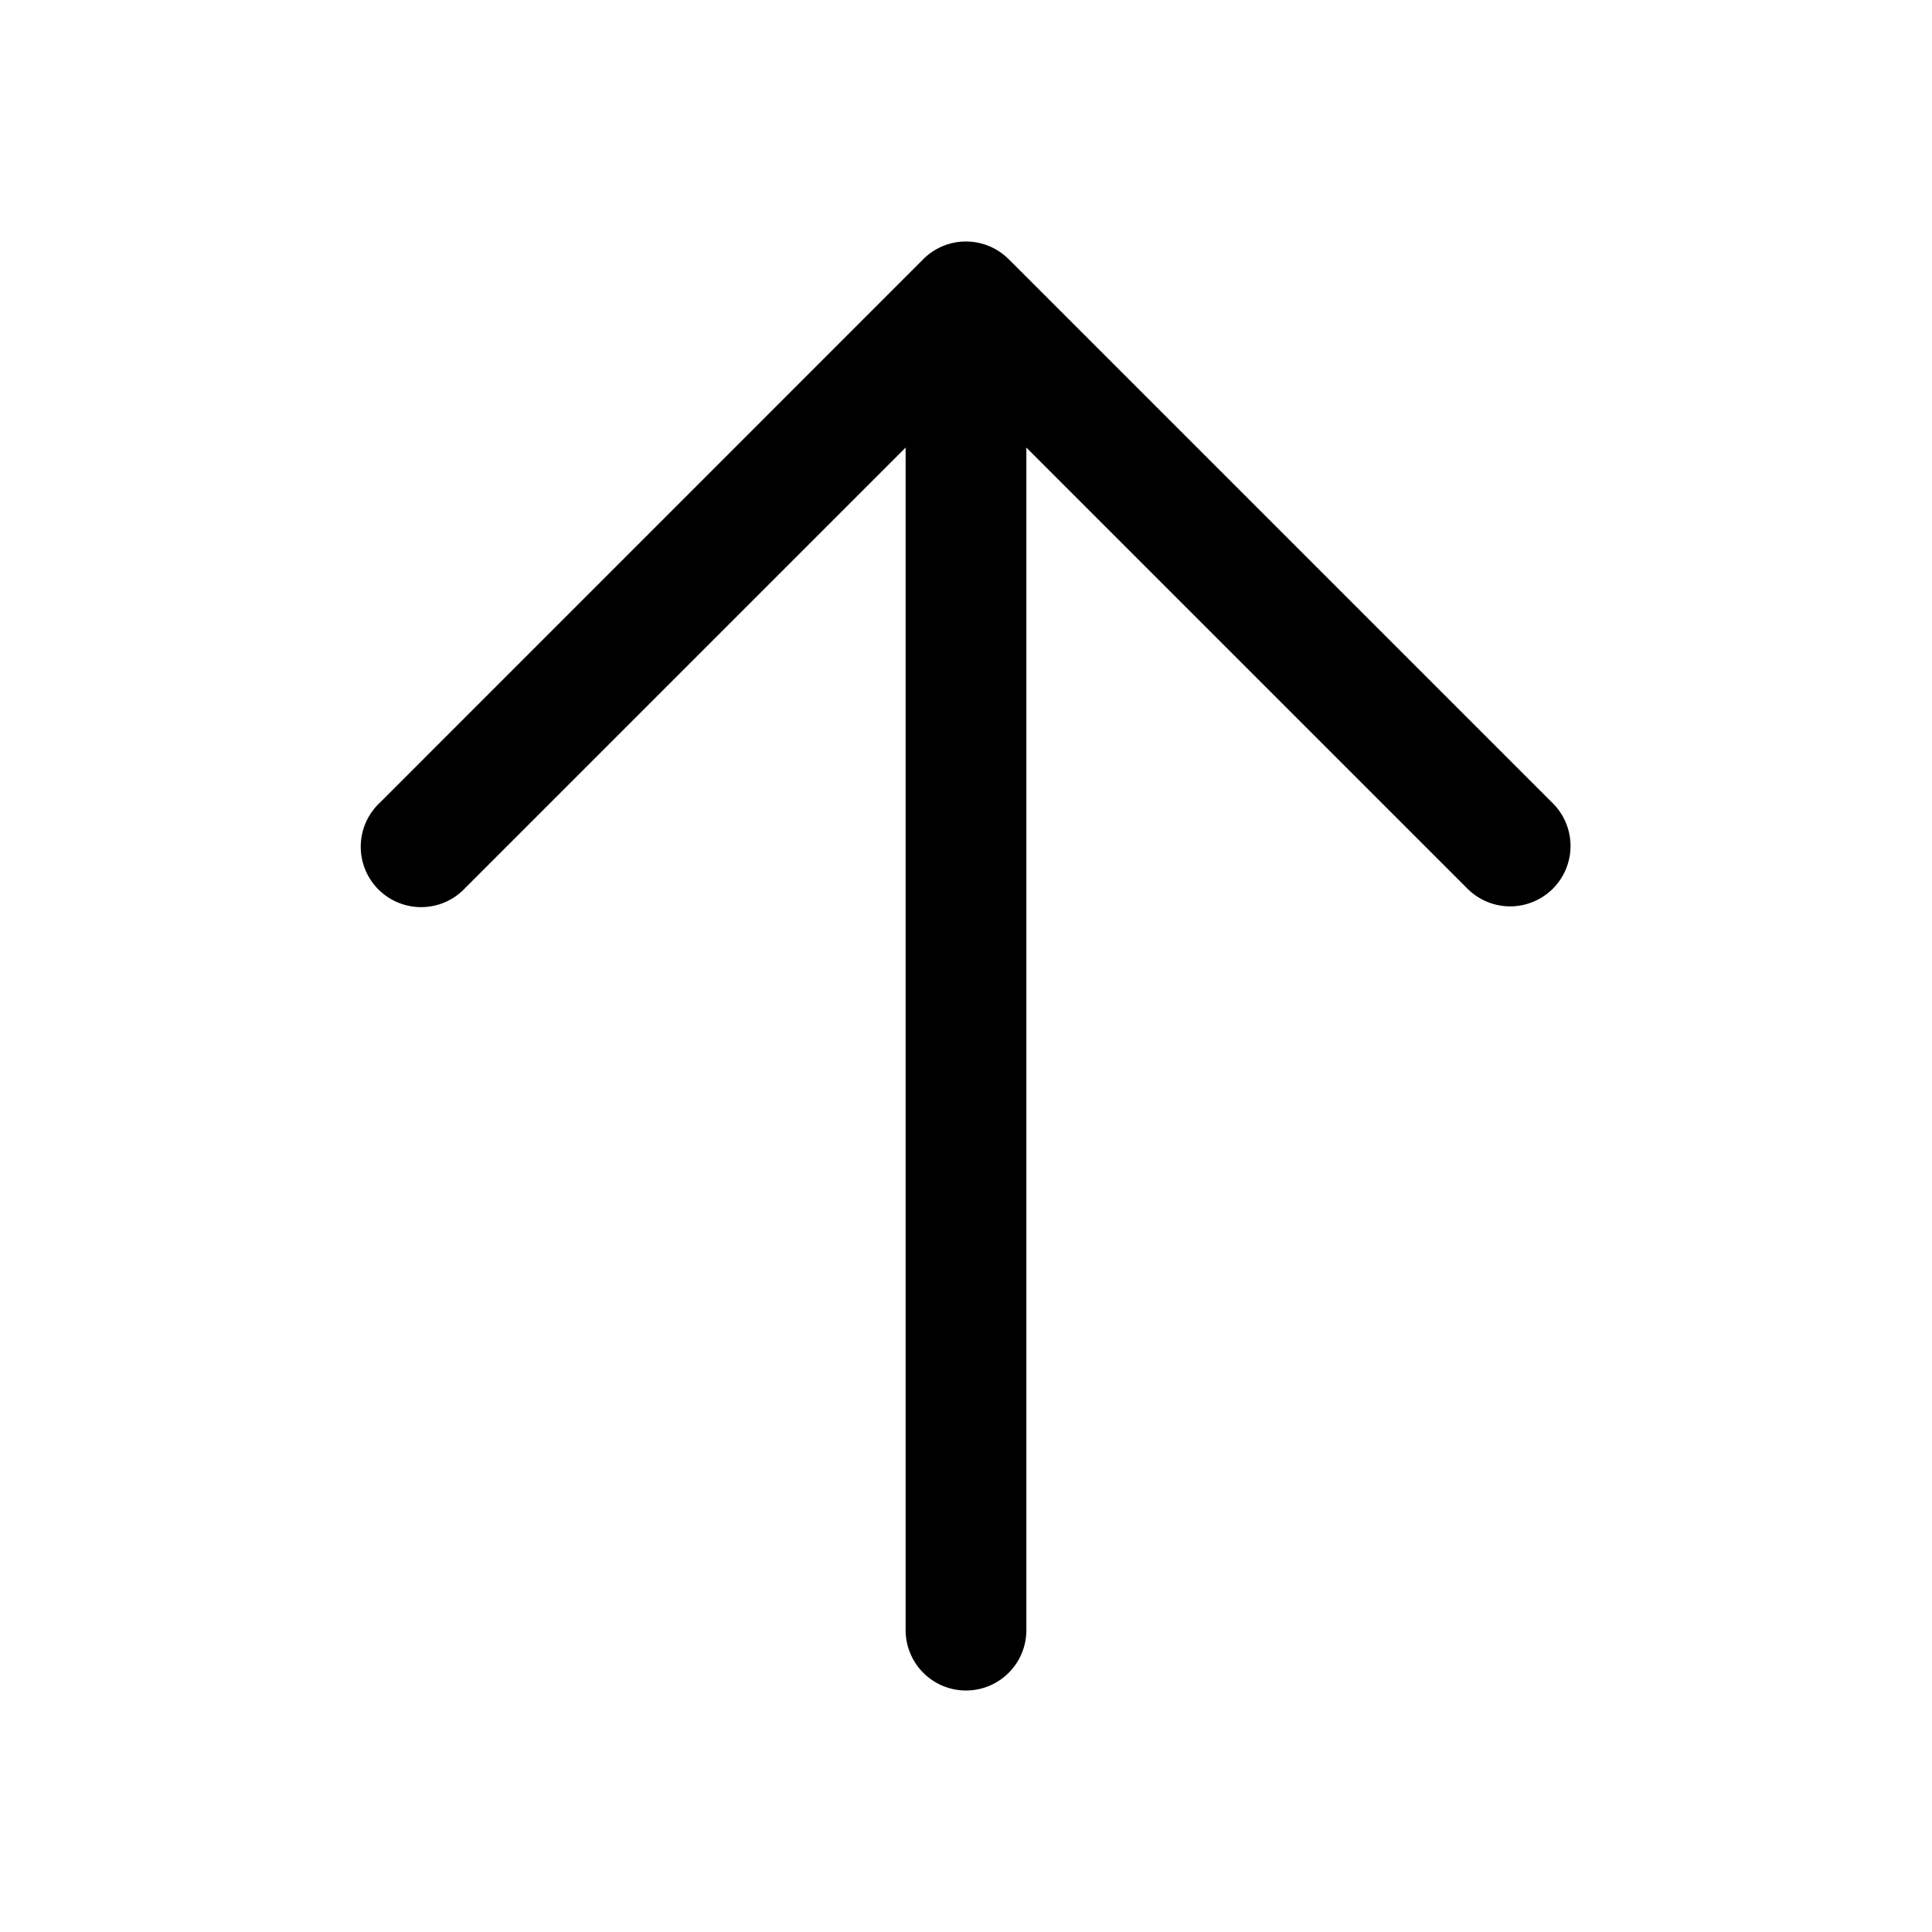 <svg xmlns="http://www.w3.org/2000/svg" width="24" height="24" fill="none" viewBox="0 0 24 24"><path fill="#000" d="m11.419 3.27.06-.06a.75.75 0 0 1 1.041 0l.061.06 6.7 6.7a.75.75 0 1 1-1.061 1.06l-5.47-5.47v14.69a.75.75 0 0 1-1.5 0V5.56l-5.47 5.47a.75.75 0 1 1-1.06-1.06z"/></svg>